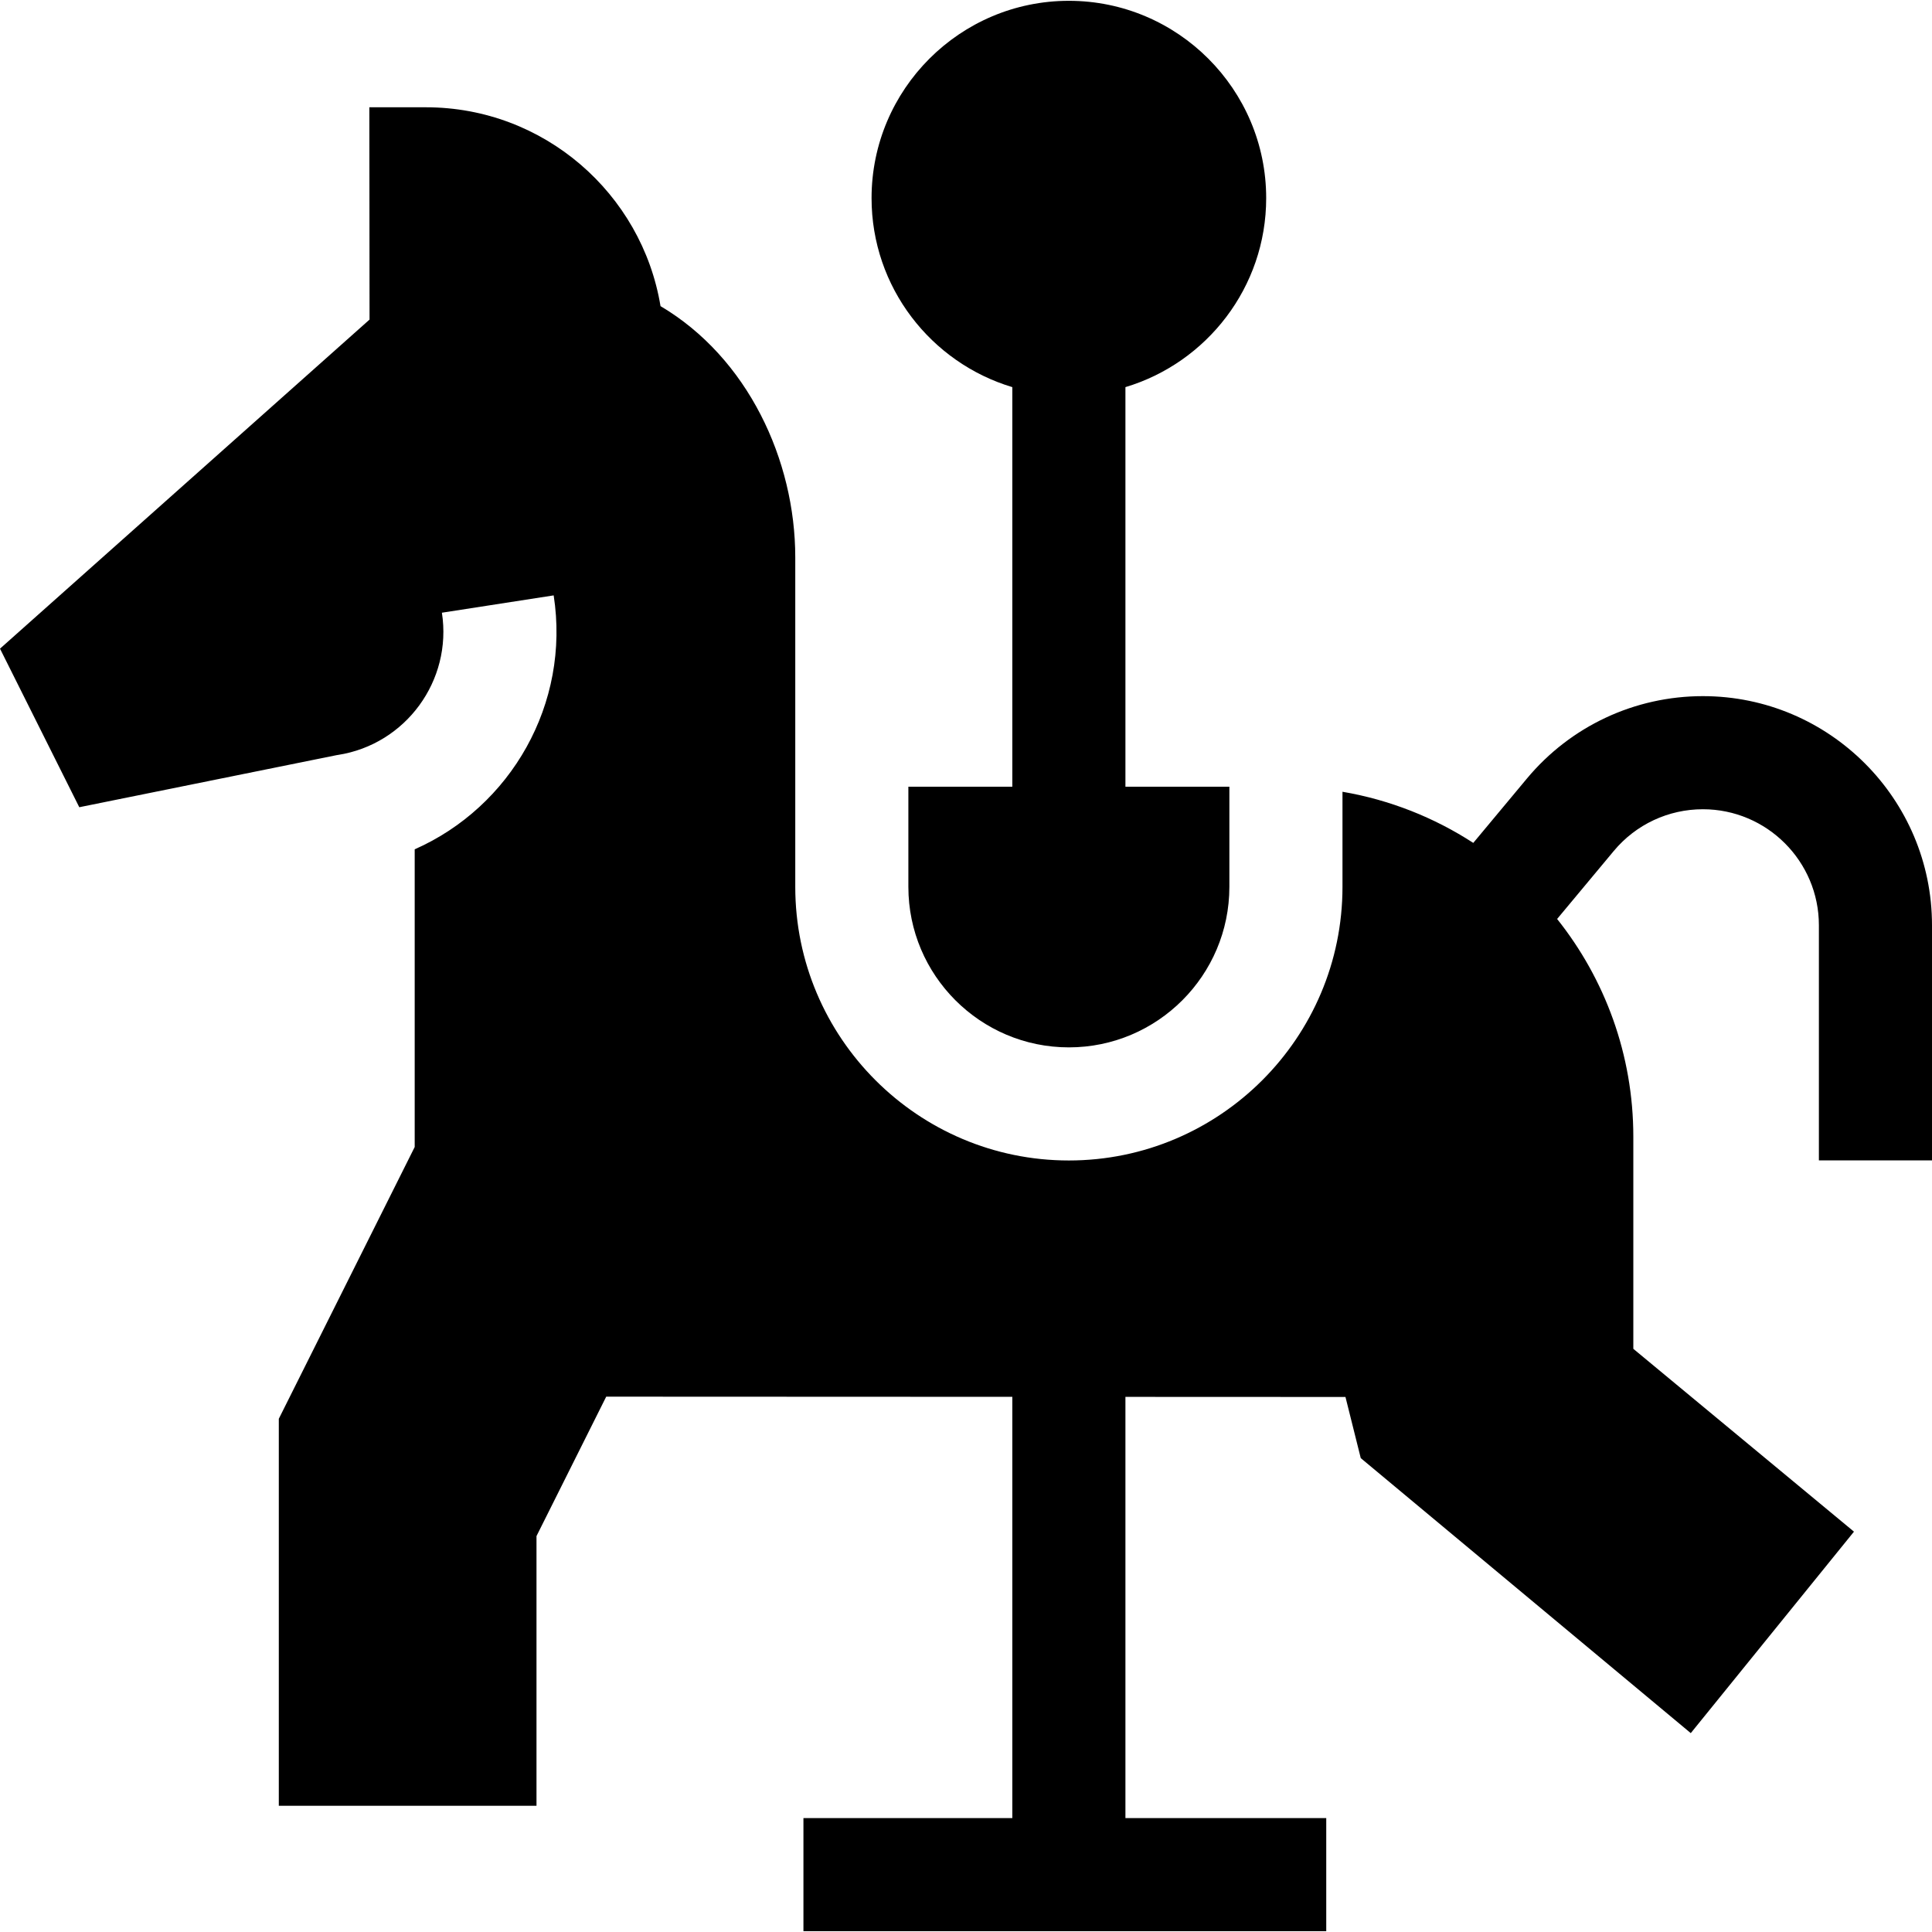 <svg id="Capa_1" enable-background="new 0 0 512.43 512.43" height="512" viewBox="0 0 512.43 512.43" width="512" xmlns="http://www.w3.org/2000/svg"><g><path d="m512.43 307.767v-62.36c0-33.508-27.26-60.768-60.768-60.768-18.088 0-35.103 7.97-46.684 21.866l-14.217 17.061c-10.337-6.705-22.084-11.41-34.691-13.565v25.226c0 40.015-32.555 72.57-72.57 72.57s-72.57-32.555-72.57-72.57v-87.389c0-25.83-12.605-52.956-35.74-66.642-4.938-29.88-30.955-52.74-62.213-52.74h-15.014l.051 56.309-98.014 87.282 21.028 42.056 68.234-13.808.34-.053c18.013-2.792 30.396-19.718 27.604-37.73l29.646-4.595c4.462 28.785-11.398 56.109-36.862 67.351v78.958l-36.042 72.085v102.64h68.348v-71.53l18.491-36.981 107.713.045v111.729h-55.402v30h138.666v-30h-53.264v-111.716l58.362.024 4.055 16.219 87.531 72.943 43.287-53.438-58.523-48.495v-56.248c0-21.817-7.569-41.896-20.213-57.761l15.026-18.032c5.863-7.036 14.479-11.071 23.637-11.071 16.965 0 30.768 13.803 30.768 30.768v62.36z"/><path d="m240.93 235.227c0 23.473 19.097 42.57 42.57 42.57s42.57-19.097 42.57-42.57v-26.559h-27.57v-105.988c21.568-6.466 37.334-26.488 37.334-50.132 0-28.857-23.477-52.333-52.334-52.333s-52.333 23.477-52.333 52.333c0 23.644 15.765 43.666 37.333 50.132v105.988h-27.57z"/></g></svg>